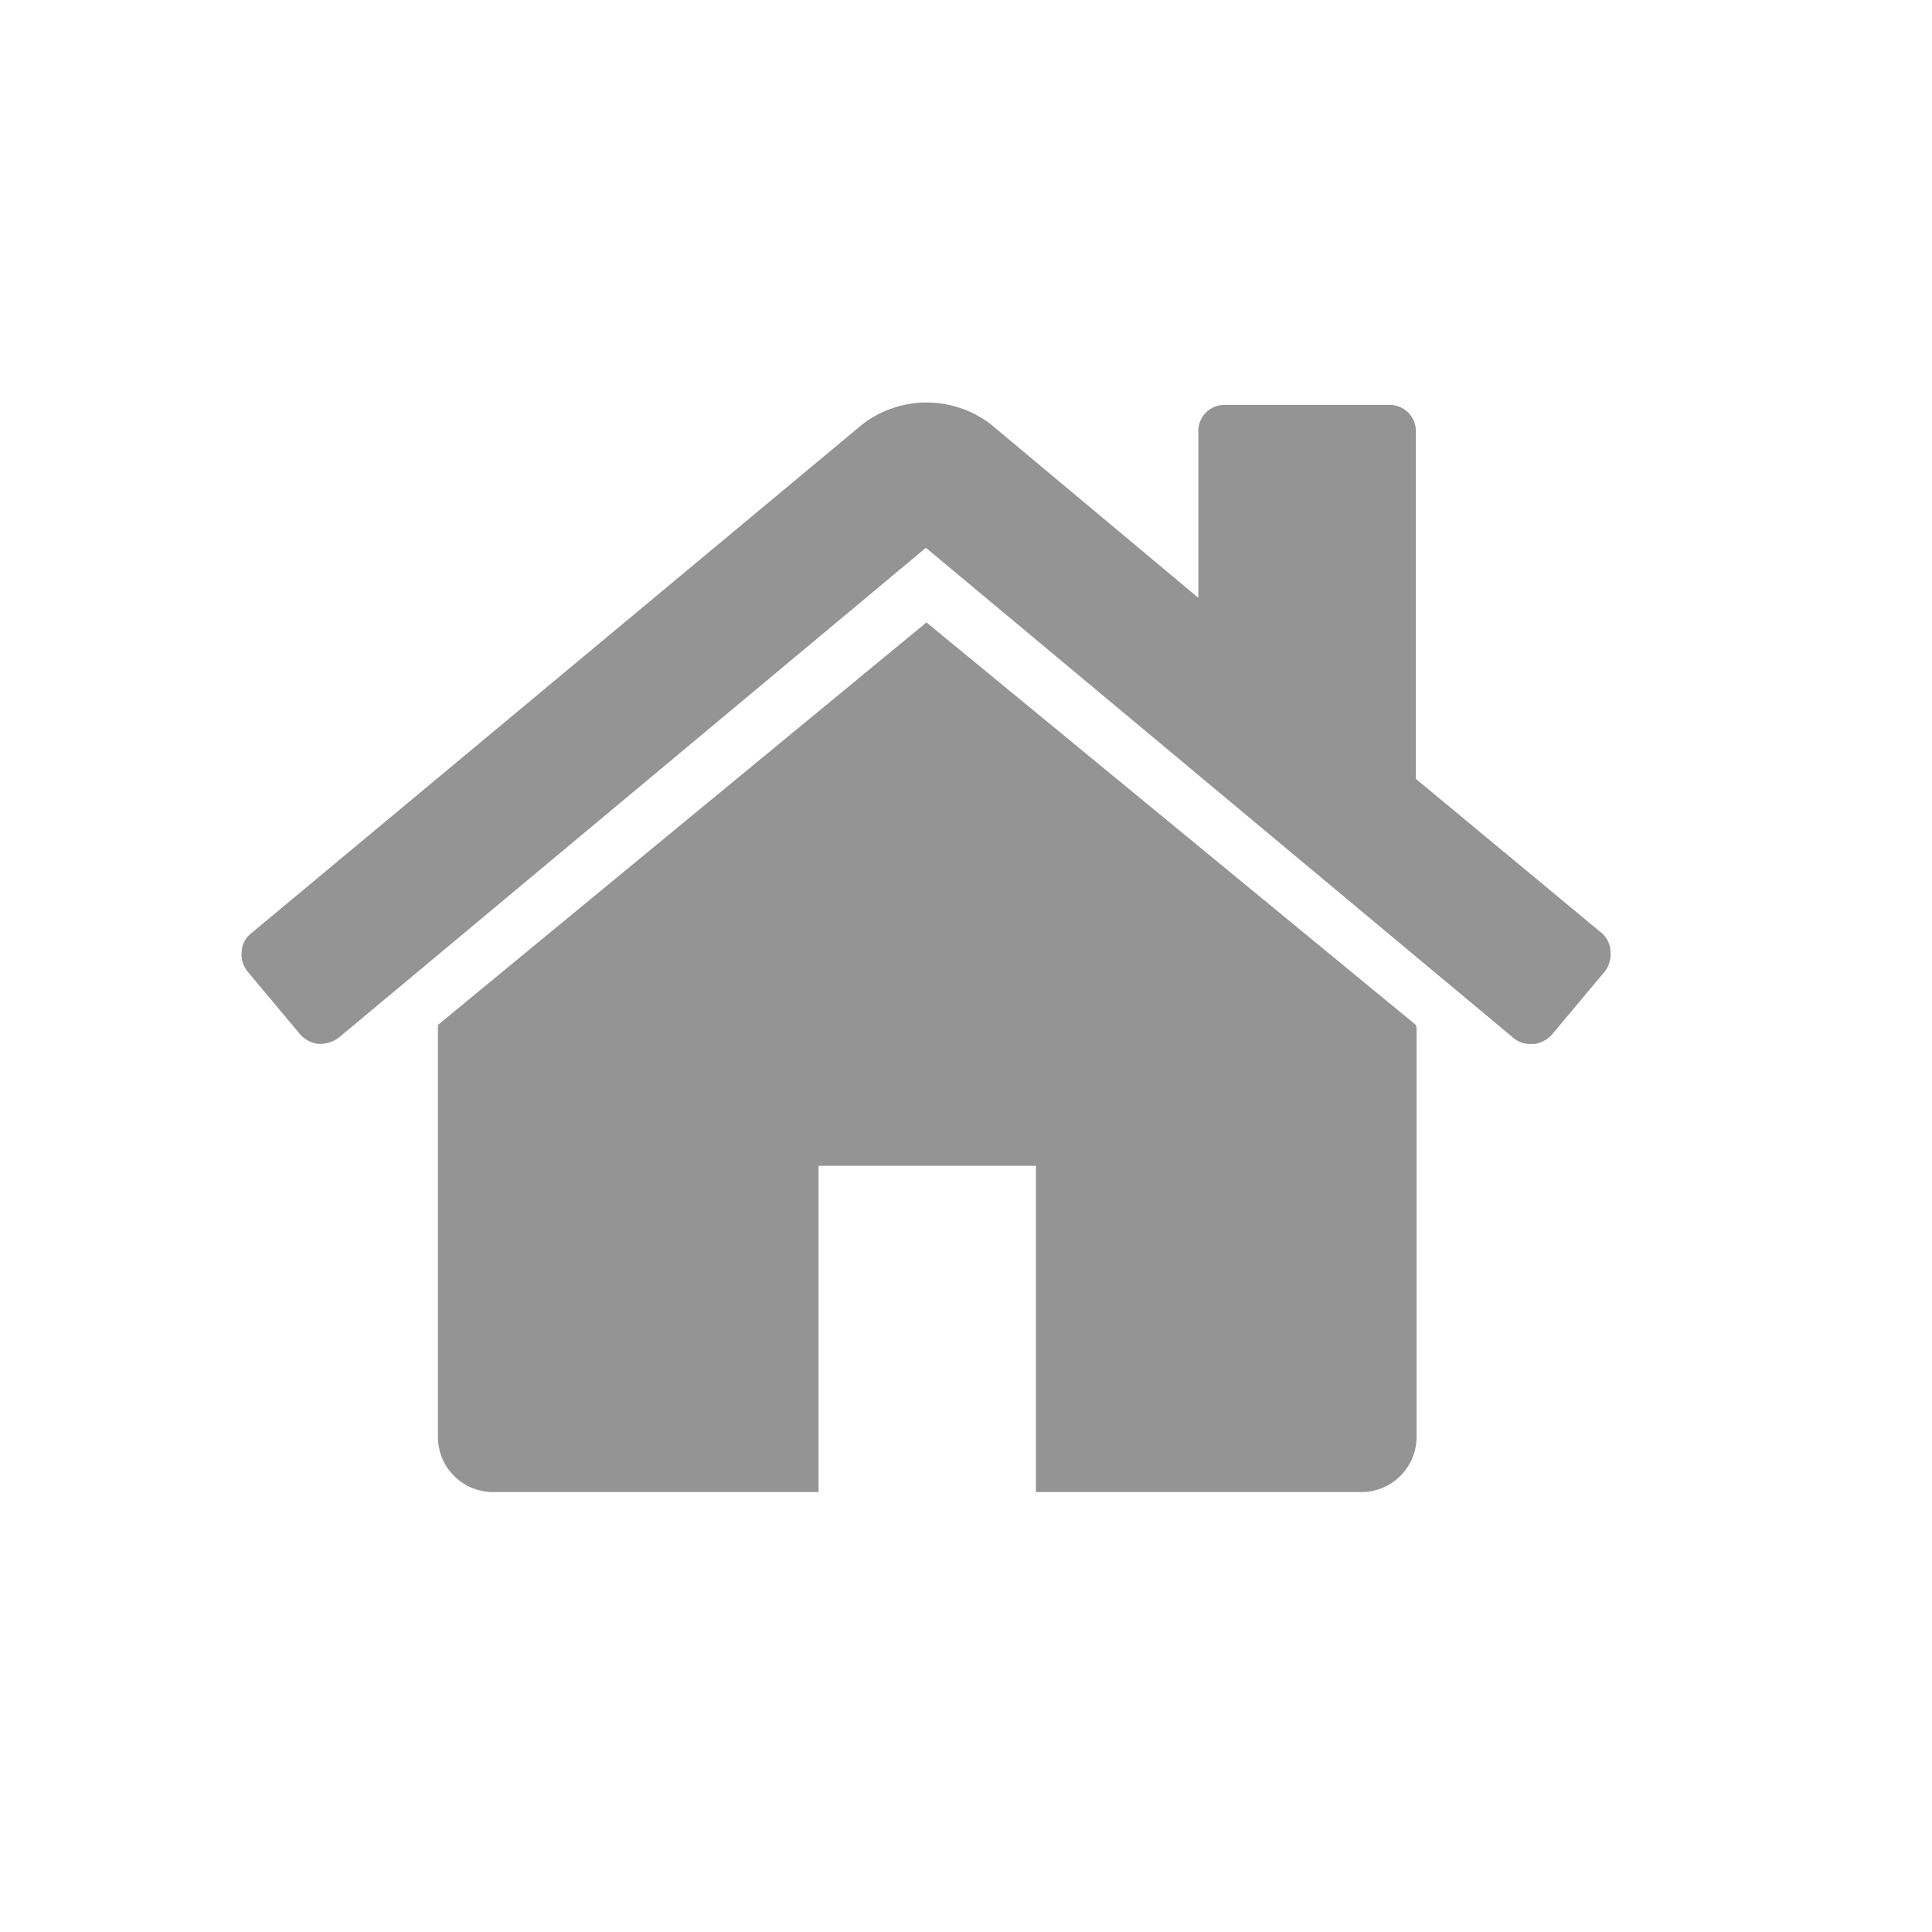 <svg xmlns="http://www.w3.org/2000/svg" width="24" height="24" viewBox="0 0 24 24">
  <g id="Group_8527" data-name="Group 8527" transform="translate(1497 4510)">
    <rect id="Rectangle_5135" data-name="Rectangle 5135" width="24" height="24" transform="translate(-1497 -4510)" fill="none"/>
    <g id="Group_1043" data-name="Group 1043" transform="translate(-1493.999 -4505.001)">
      <path id="Path_3381" data-name="Path 3381" d="M71.777,120.939l-6.069,5a.143.143,0,0,1,0,.032.145.145,0,0,0,0,.029v5.066a.685.685,0,0,0,.675.676h4.053v-4.053h2.7v4.053h4.053a.686.686,0,0,0,.676-.676V126a.149.149,0,0,0-.011-.063Z" transform="translate(-63.269 -118.206)" fill="#949494"/>
      <path id="Path_3382" data-name="Path 3382" d="M16.9,53.59l-2.314-1.92V47.363a.325.325,0,0,0-.338-.338H12.222a.325.325,0,0,0-.338.338v2.058L9.309,47.268a1.309,1.309,0,0,0-1.6,0L.117,53.59A.307.307,0,0,0,0,53.817a.342.342,0,0,0,.074.248l.654.781a.36.36,0,0,0,.222.116.392.392,0,0,0,.253-.074L8.5,48.8l7.3,6.09a.325.325,0,0,0,.222.074h.032a.36.36,0,0,0,.222-.116l.654-.781a.342.342,0,0,0,.074-.248A.308.308,0,0,0,16.9,53.59Z" transform="translate(0.001 -46.994)" fill="#949494"/>
    </g>
  </g>
</svg>
